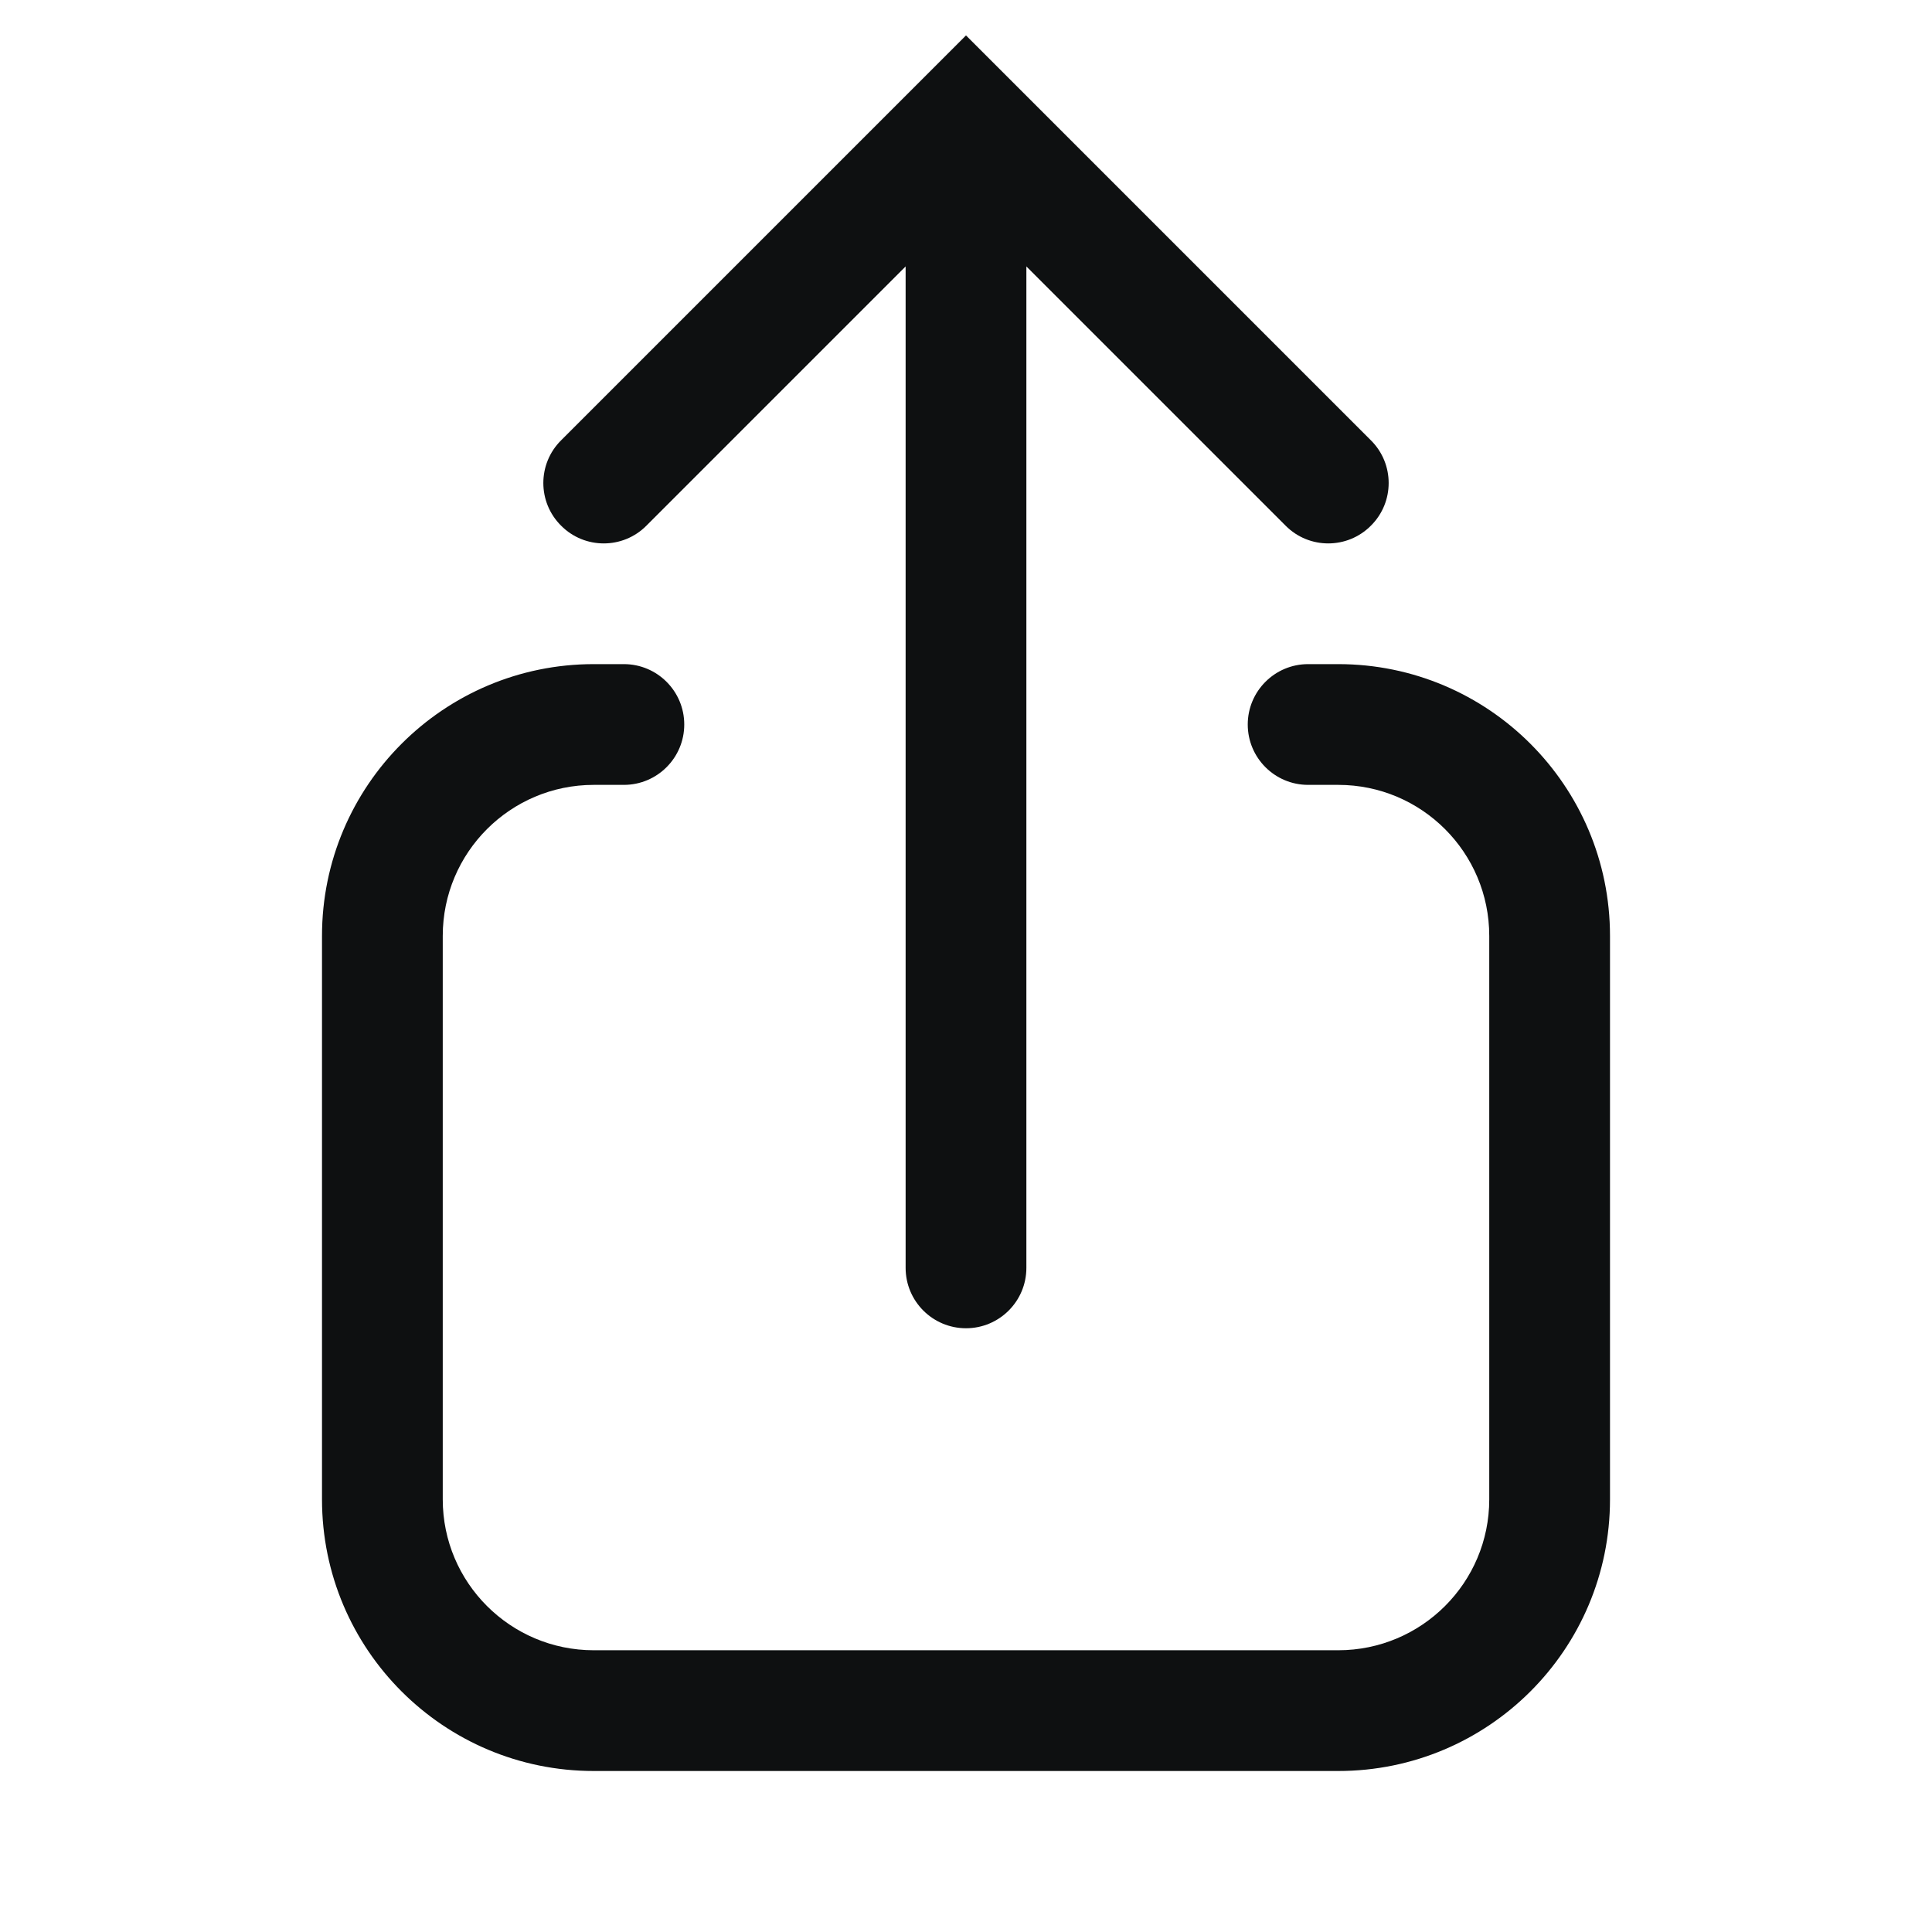 <svg viewBox="0 0 12 12" fill="none" xmlns="http://www.w3.org/2000/svg">
<path fill-rule="evenodd" clip-rule="evenodd" d="M3.688 10.25C3.17 10.25 2.75 9.83 2.75 9.313V5.813C2.75 5.295 3.17 4.875 3.688 4.875H3.875C4.082 4.875 4.25 4.707 4.25 4.5C4.25 4.293 4.082 4.125 3.875 4.125H3.688C2.756 4.125 2 4.881 2 5.813V9.313C2 10.245 2.756 11 3.688 11H8.312C9.244 11 10 10.245 10 9.313V5.813C10 4.881 9.244 4.125 8.312 4.125H8.125C7.918 4.125 7.75 4.293 7.75 4.5C7.75 4.707 7.918 4.875 8.125 4.875H8.312C8.83 4.875 9.25 5.295 9.25 5.813V9.313C9.25 9.83 8.83 10.25 8.312 10.25H3.688ZM6 8.25C6.207 8.25 6.375 8.082 6.375 7.875V1.655L7.985 3.265C8.131 3.412 8.369 3.412 8.515 3.265C8.662 3.119 8.662 2.881 8.515 2.735L6 0.22L3.485 2.735C3.338 2.881 3.338 3.119 3.485 3.265C3.631 3.412 3.869 3.412 4.015 3.265L5.625 1.655V7.875C5.625 8.082 5.793 8.25 6 8.25Z" fill="#0E1011"/>
</svg>
